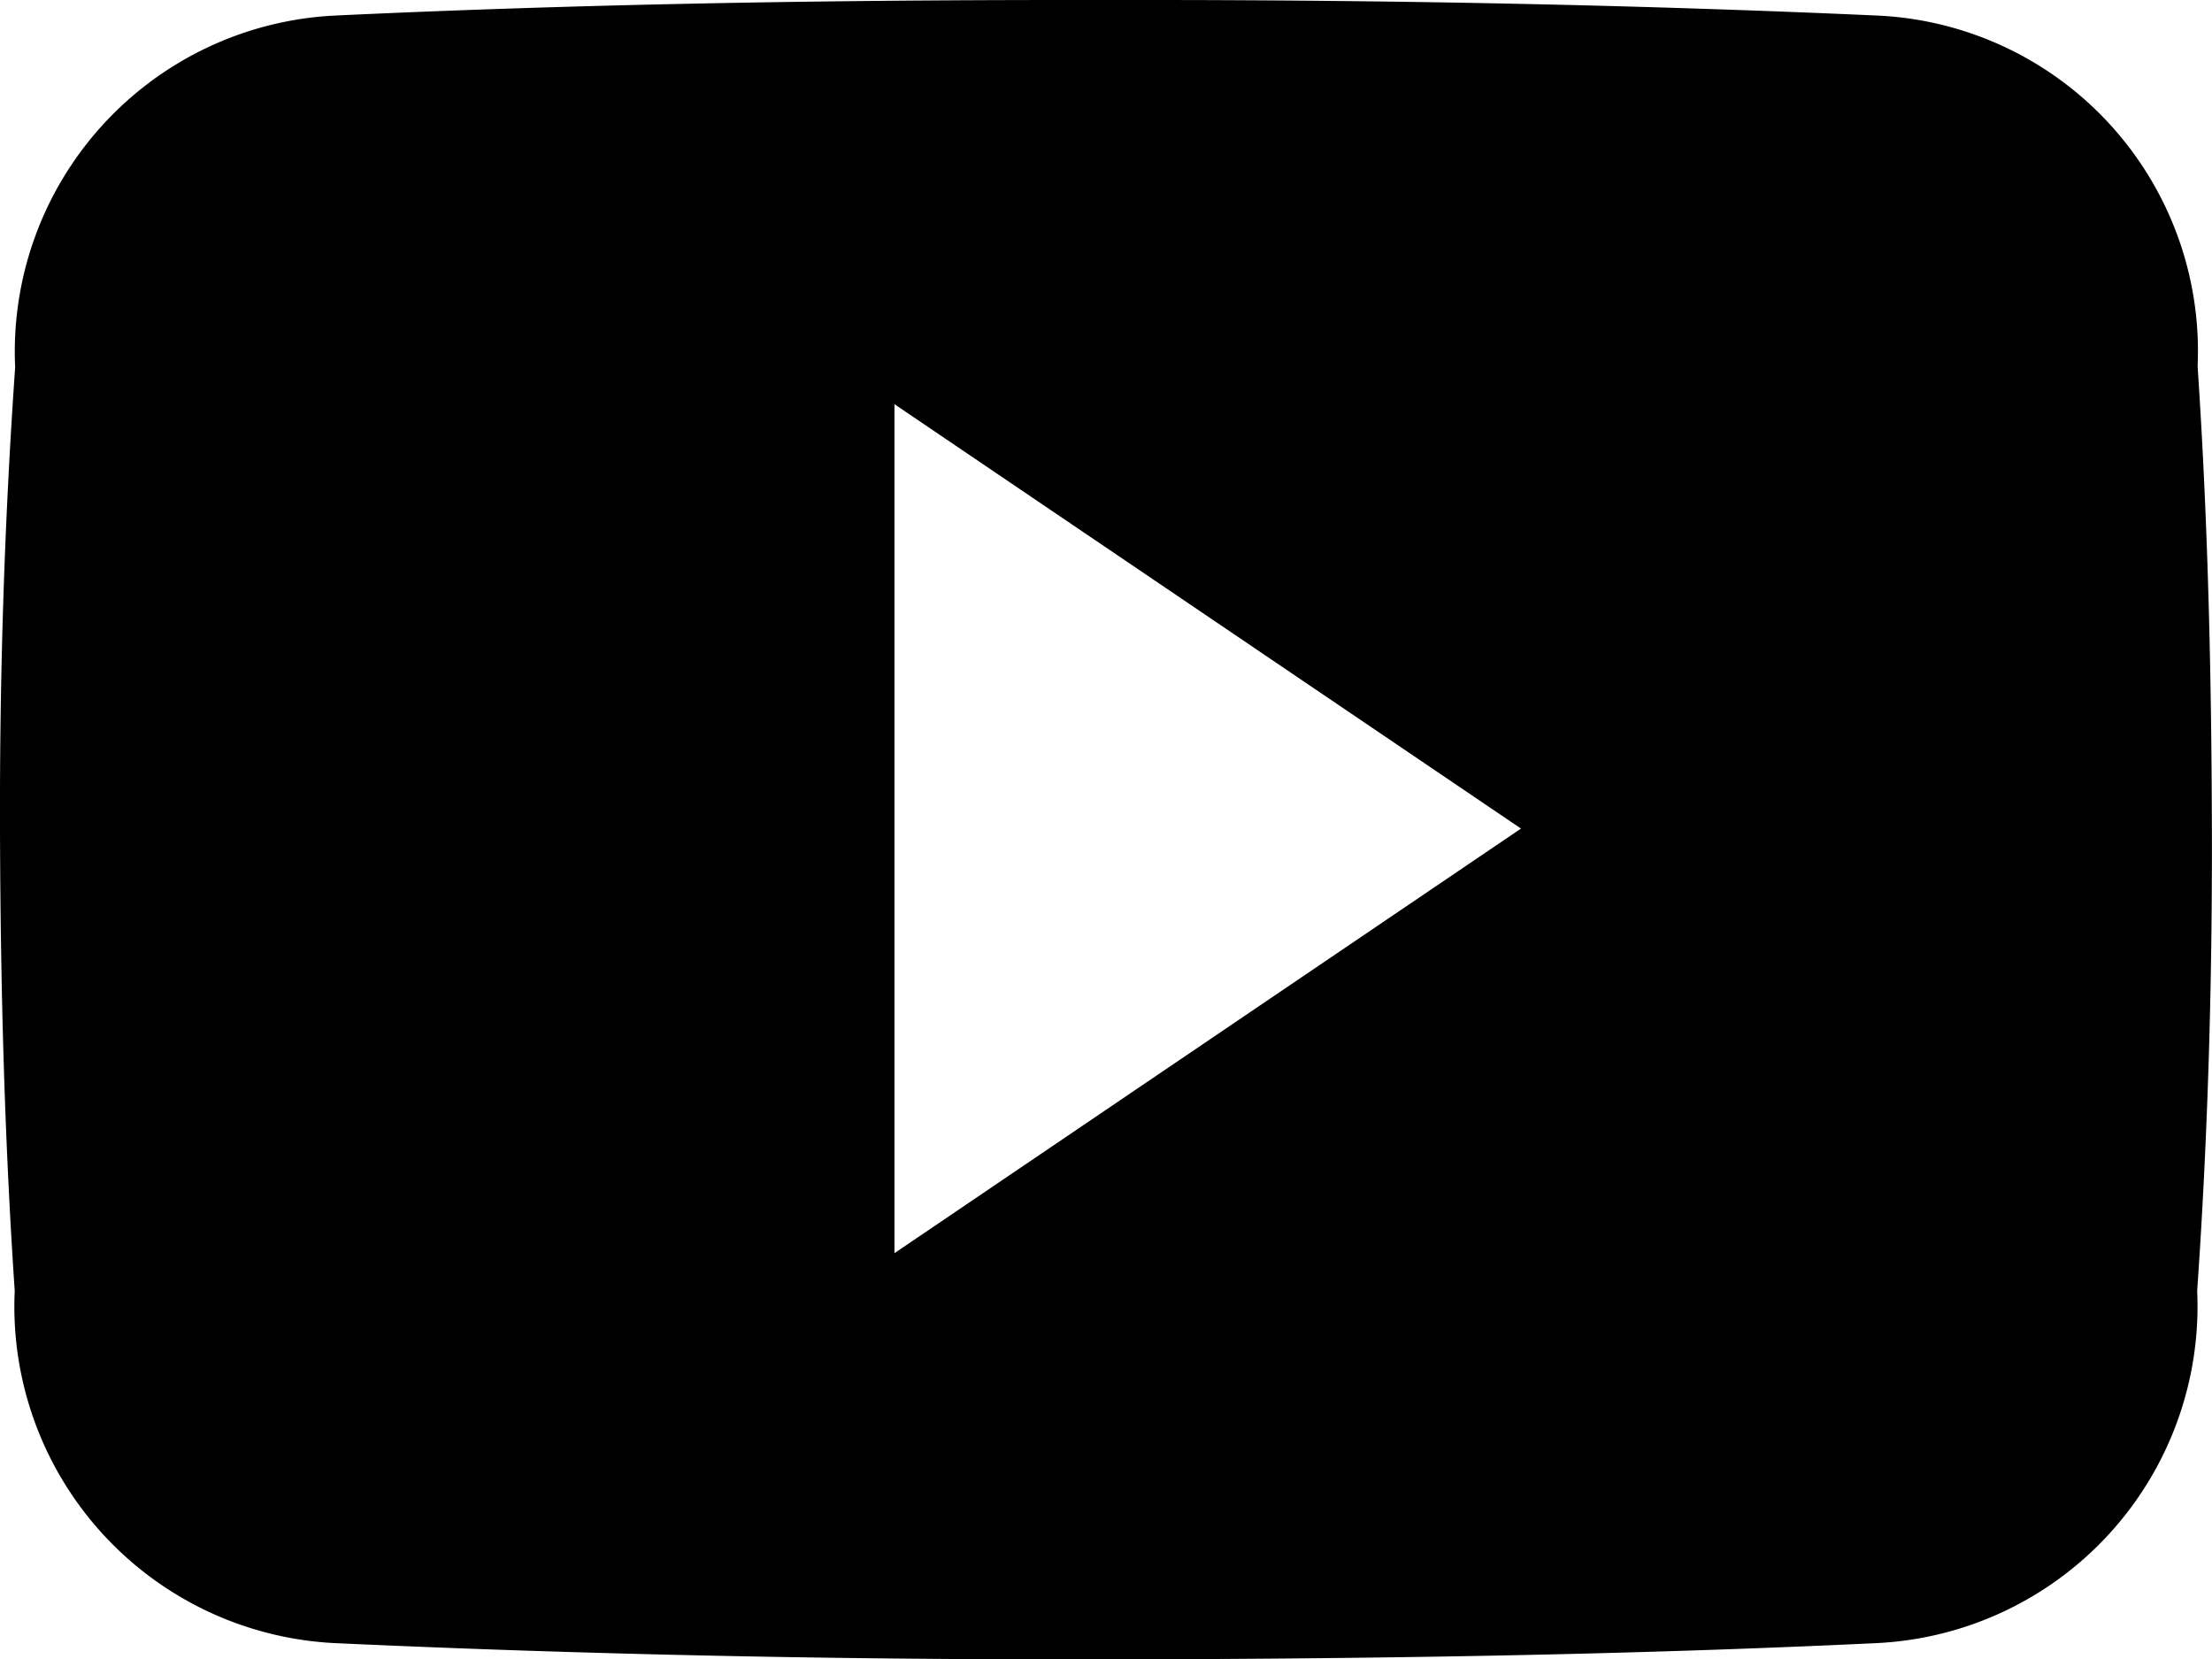 <svg id="youtube" xmlns="http://www.w3.org/2000/svg" viewBox="0 0 20.583 15.44">
  <path id="Path_642" data-name="Path 642" d="M1404.931,3993.748a3.125,3.125,0,0,0-2.975-3.264c-2.228-.1-4.5-.145-6.819-.145h-.724c-2.316,0-4.591.04-6.819.145a3.132,3.132,0,0,0-2.971,3.273c-.1,1.431-.145,2.862-.141,4.294s.04,2.862.137,4.3a3.136,3.136,0,0,0,2.971,3.277c2.34.108,4.74.156,7.181.152s4.837-.04,7.181-.152a3.137,3.137,0,0,0,2.975-3.277c.1-1.436.141-2.867.137-4.3S1405.028,3995.184,1404.931,3993.748ZM1392.805,4002v-7.9l5.83,3.949Z" transform="translate(-1384.482 -3990.339)" />
</svg>
